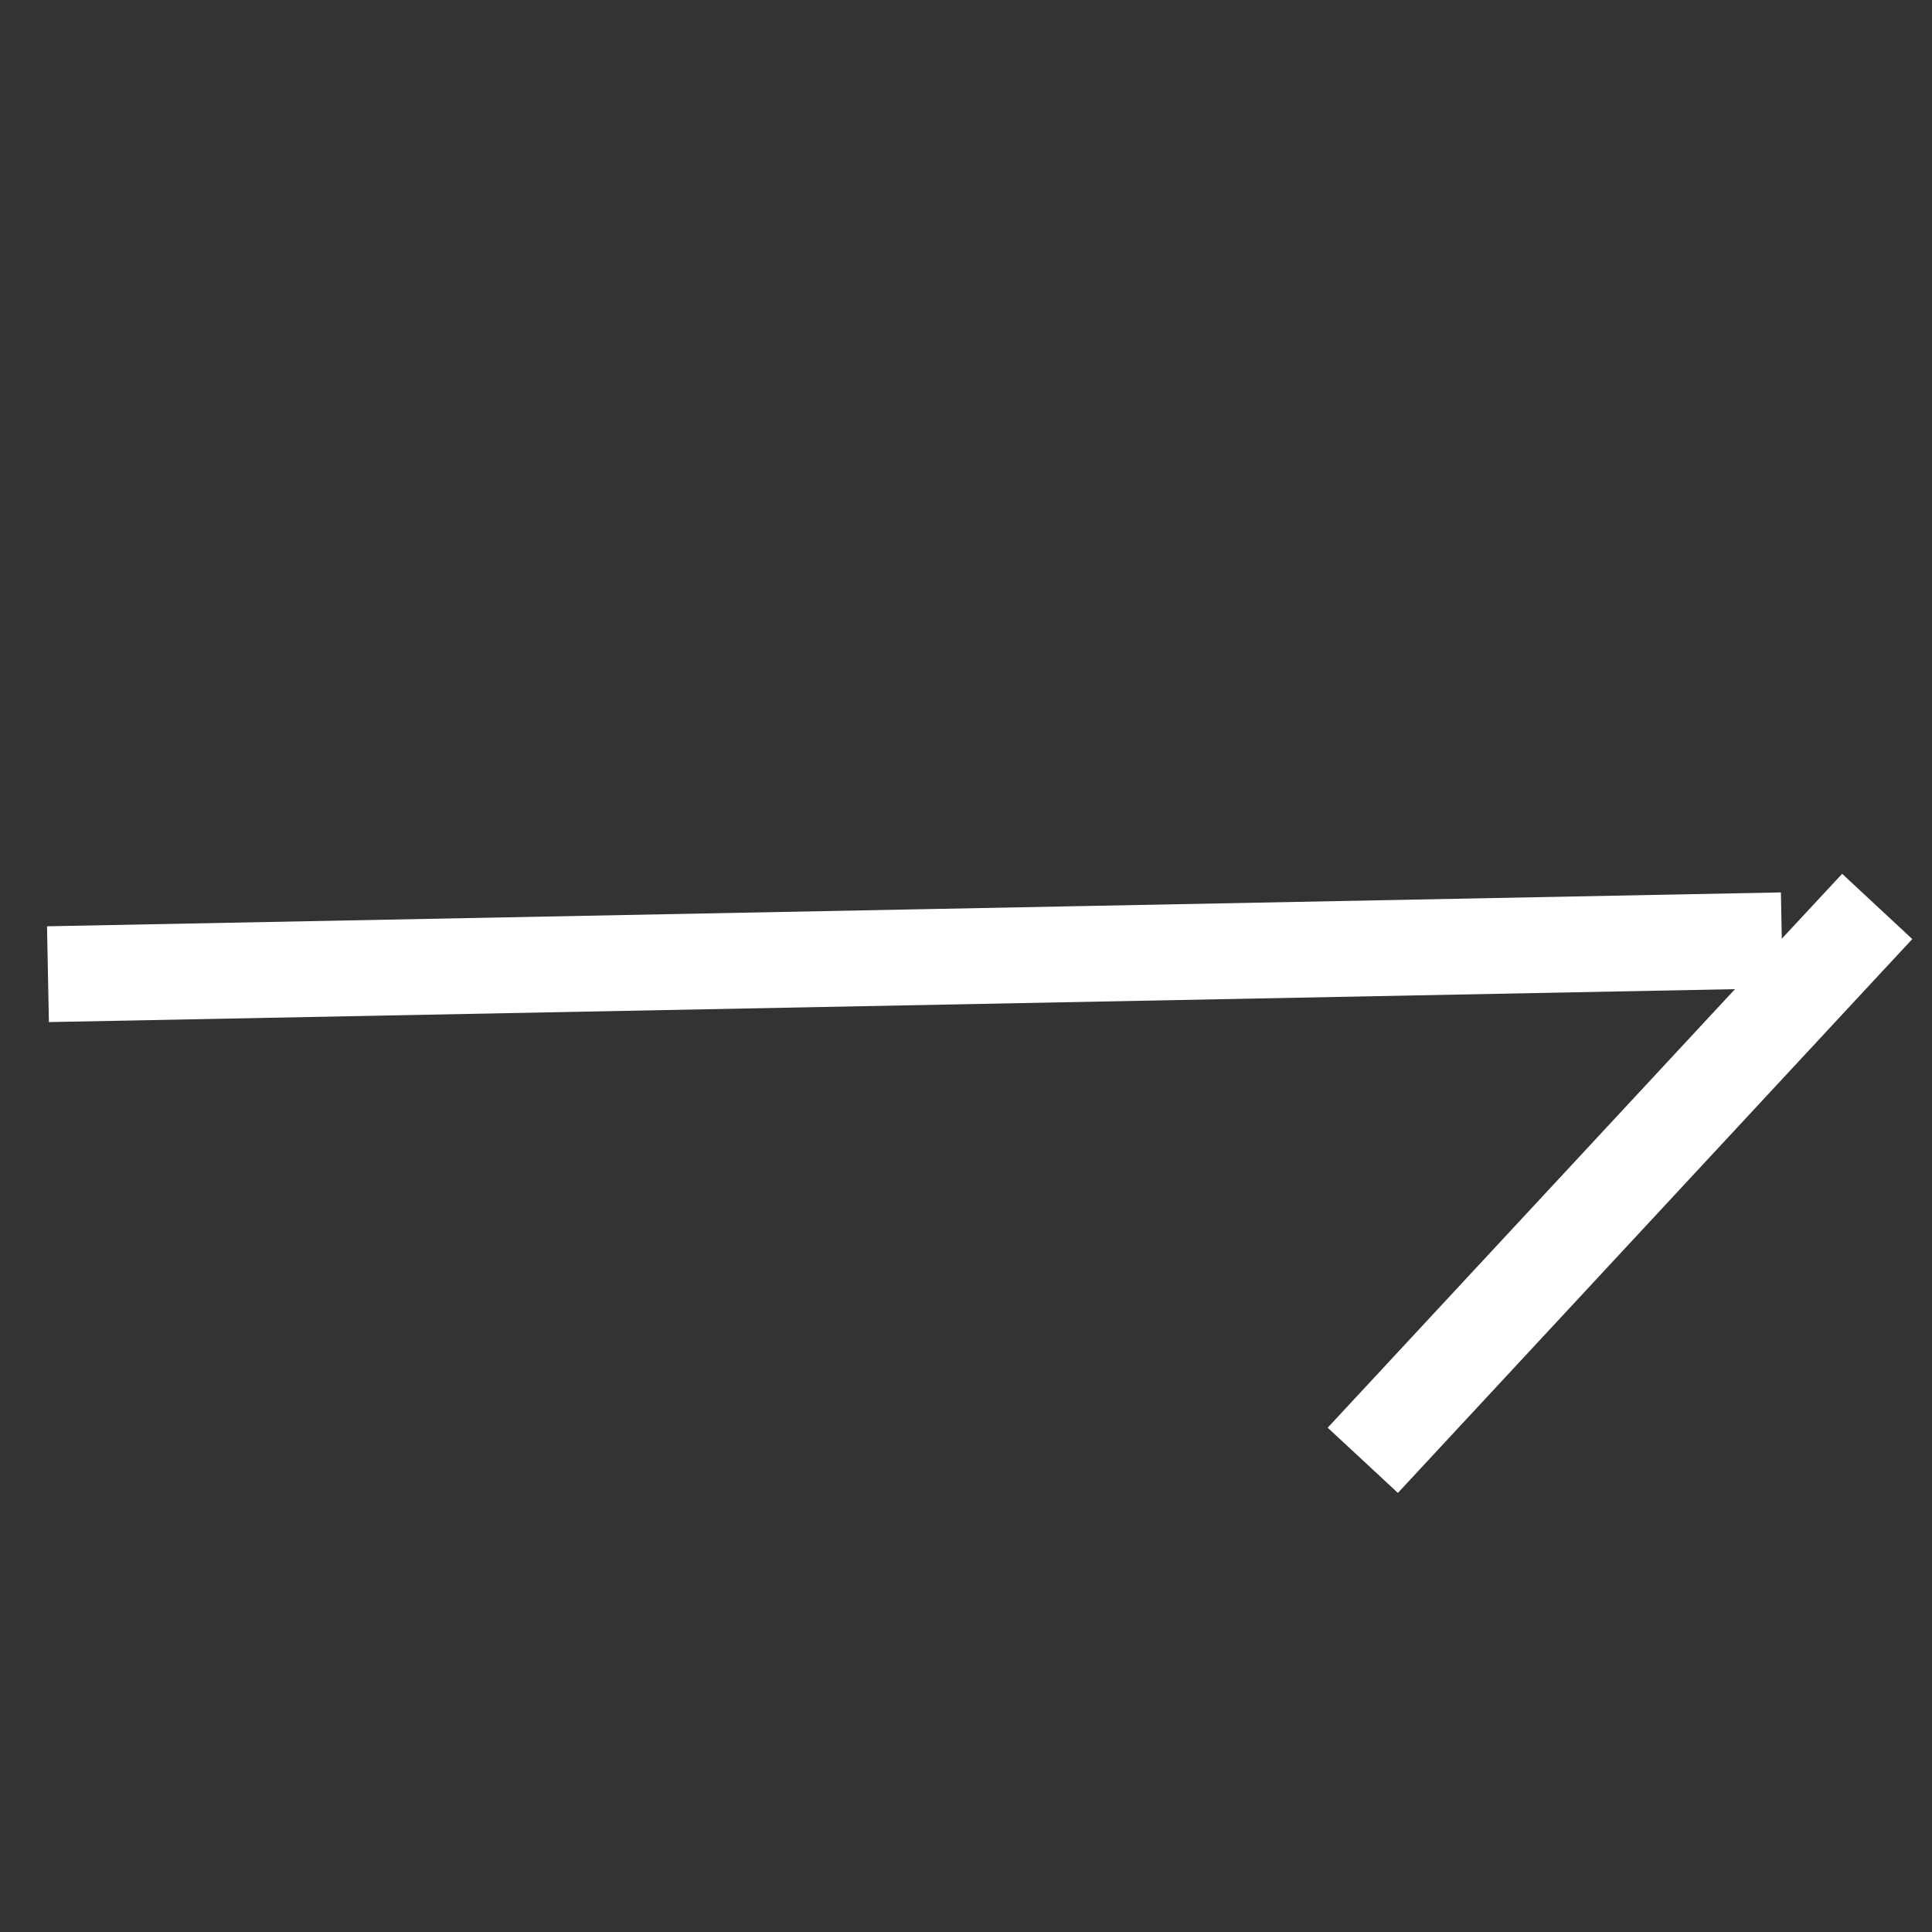<svg xmlns="http://www.w3.org/2000/svg" viewBox="3313 2925.232 20.164 20.164">
  <rect x="3313" y="2925.232" width="20.164" height="20.164" fill="#333333" stroke="none"/>
  <defs>
    <style>
      .cls-1 {
        fill: none;
        stroke: #fff;
      }
    </style>
  </defs>
  <path id="Union_1" data-name="Union 1" class="cls-1" d="M-1976.5,13.018l-7.384.273,7.384-.273v0l.5-.018-.5.018v0ZM-1990,0l13.046,12.546Z" transform="translate(4720.643 1528.257) rotate(-45)"/>
</svg>
